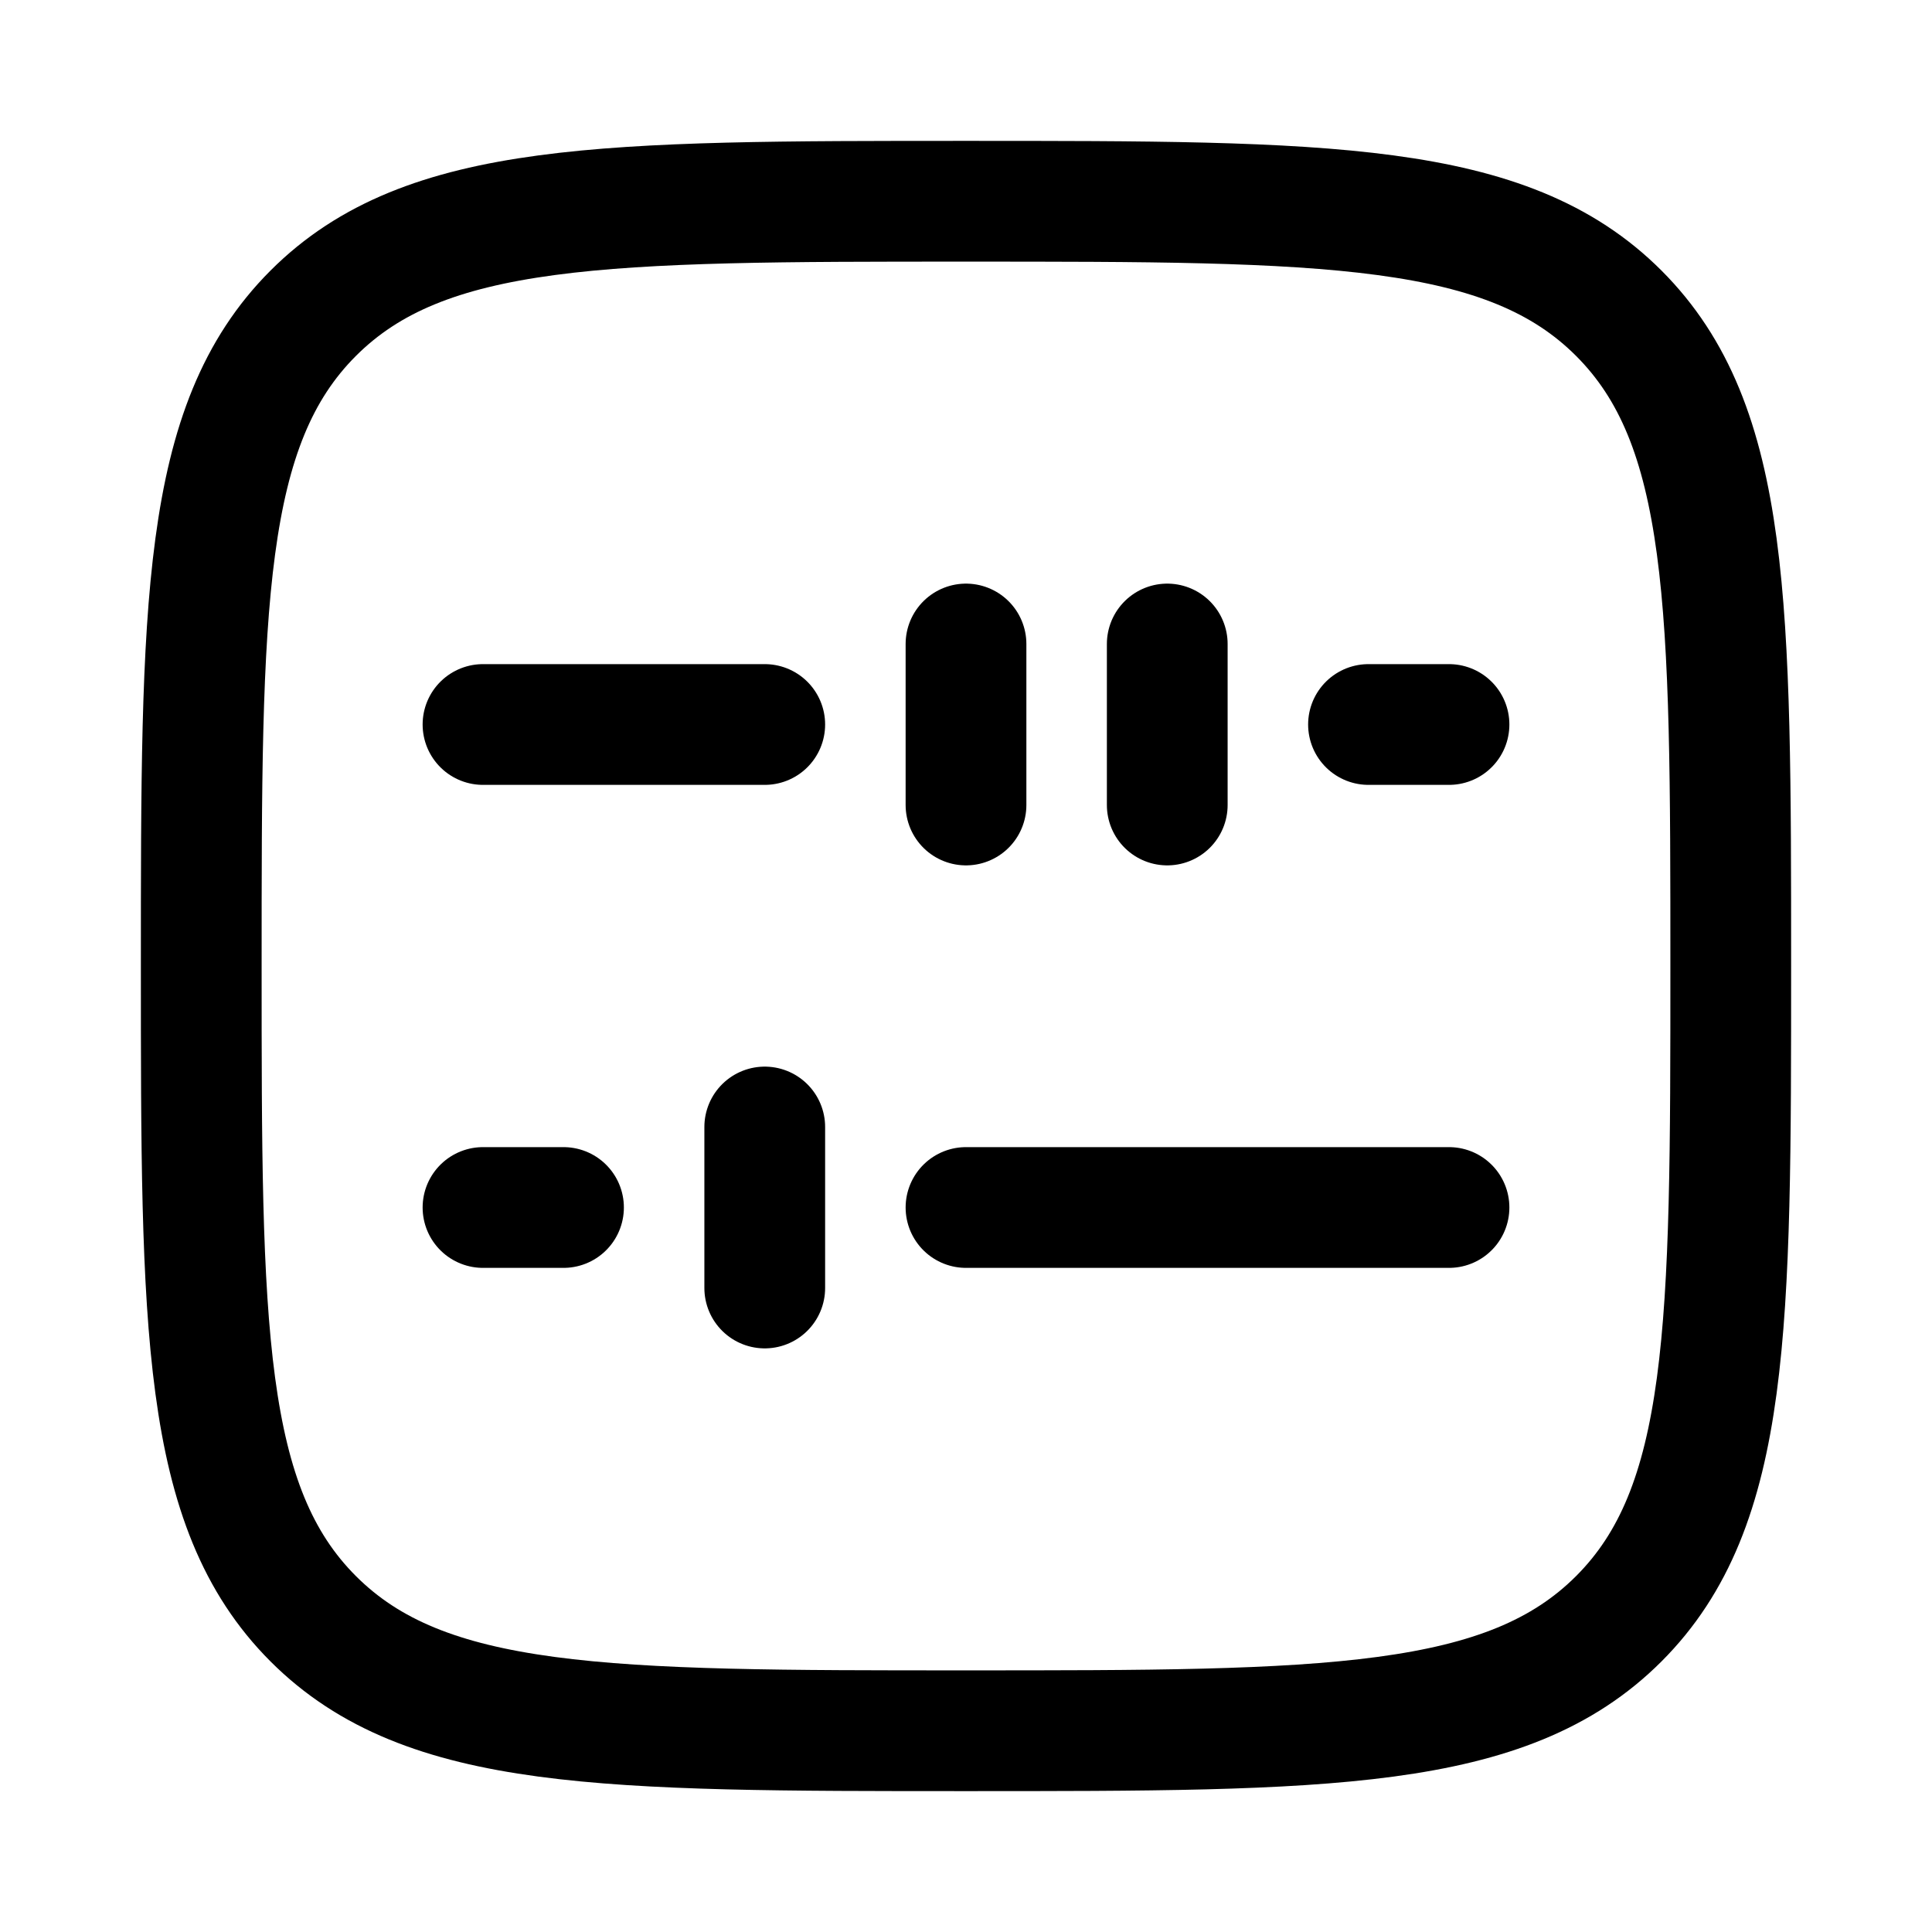 <svg xmlns="http://www.w3.org/2000/svg" viewBox="0 0 24 24" width="24" height="24" color="#000000" fill="none">
    <path d="M2.5 12C2.5 7.522 2.5 5.282 3.891 3.891C5.282 2.5 7.522 2.5 12 2.5C16.478 2.5 18.718 2.5 20.109 3.891C21.5 5.282 21.5 7.522 21.5 12C21.5 16.478 21.5 18.718 20.109 20.109C18.718 21.5 16.478 21.5 12 21.5C7.522 21.5 5.282 21.5 3.891 20.109C2.5 18.718 2.5 16.478 2.5 12Z" stroke="currentColor" stroke-width="1.5" stroke-linejoin="round" />
    <path d="M6 9H9.5M17 9H18M12 8V10M14.5 8V10" stroke="currentColor" stroke-width="1.5" stroke-linecap="round" stroke-linejoin="round" />
    <path d="M18 15H12M7 15H6M9.5 14V16" stroke="currentColor" stroke-width="1.5" stroke-linecap="round" stroke-linejoin="round" />
</svg>